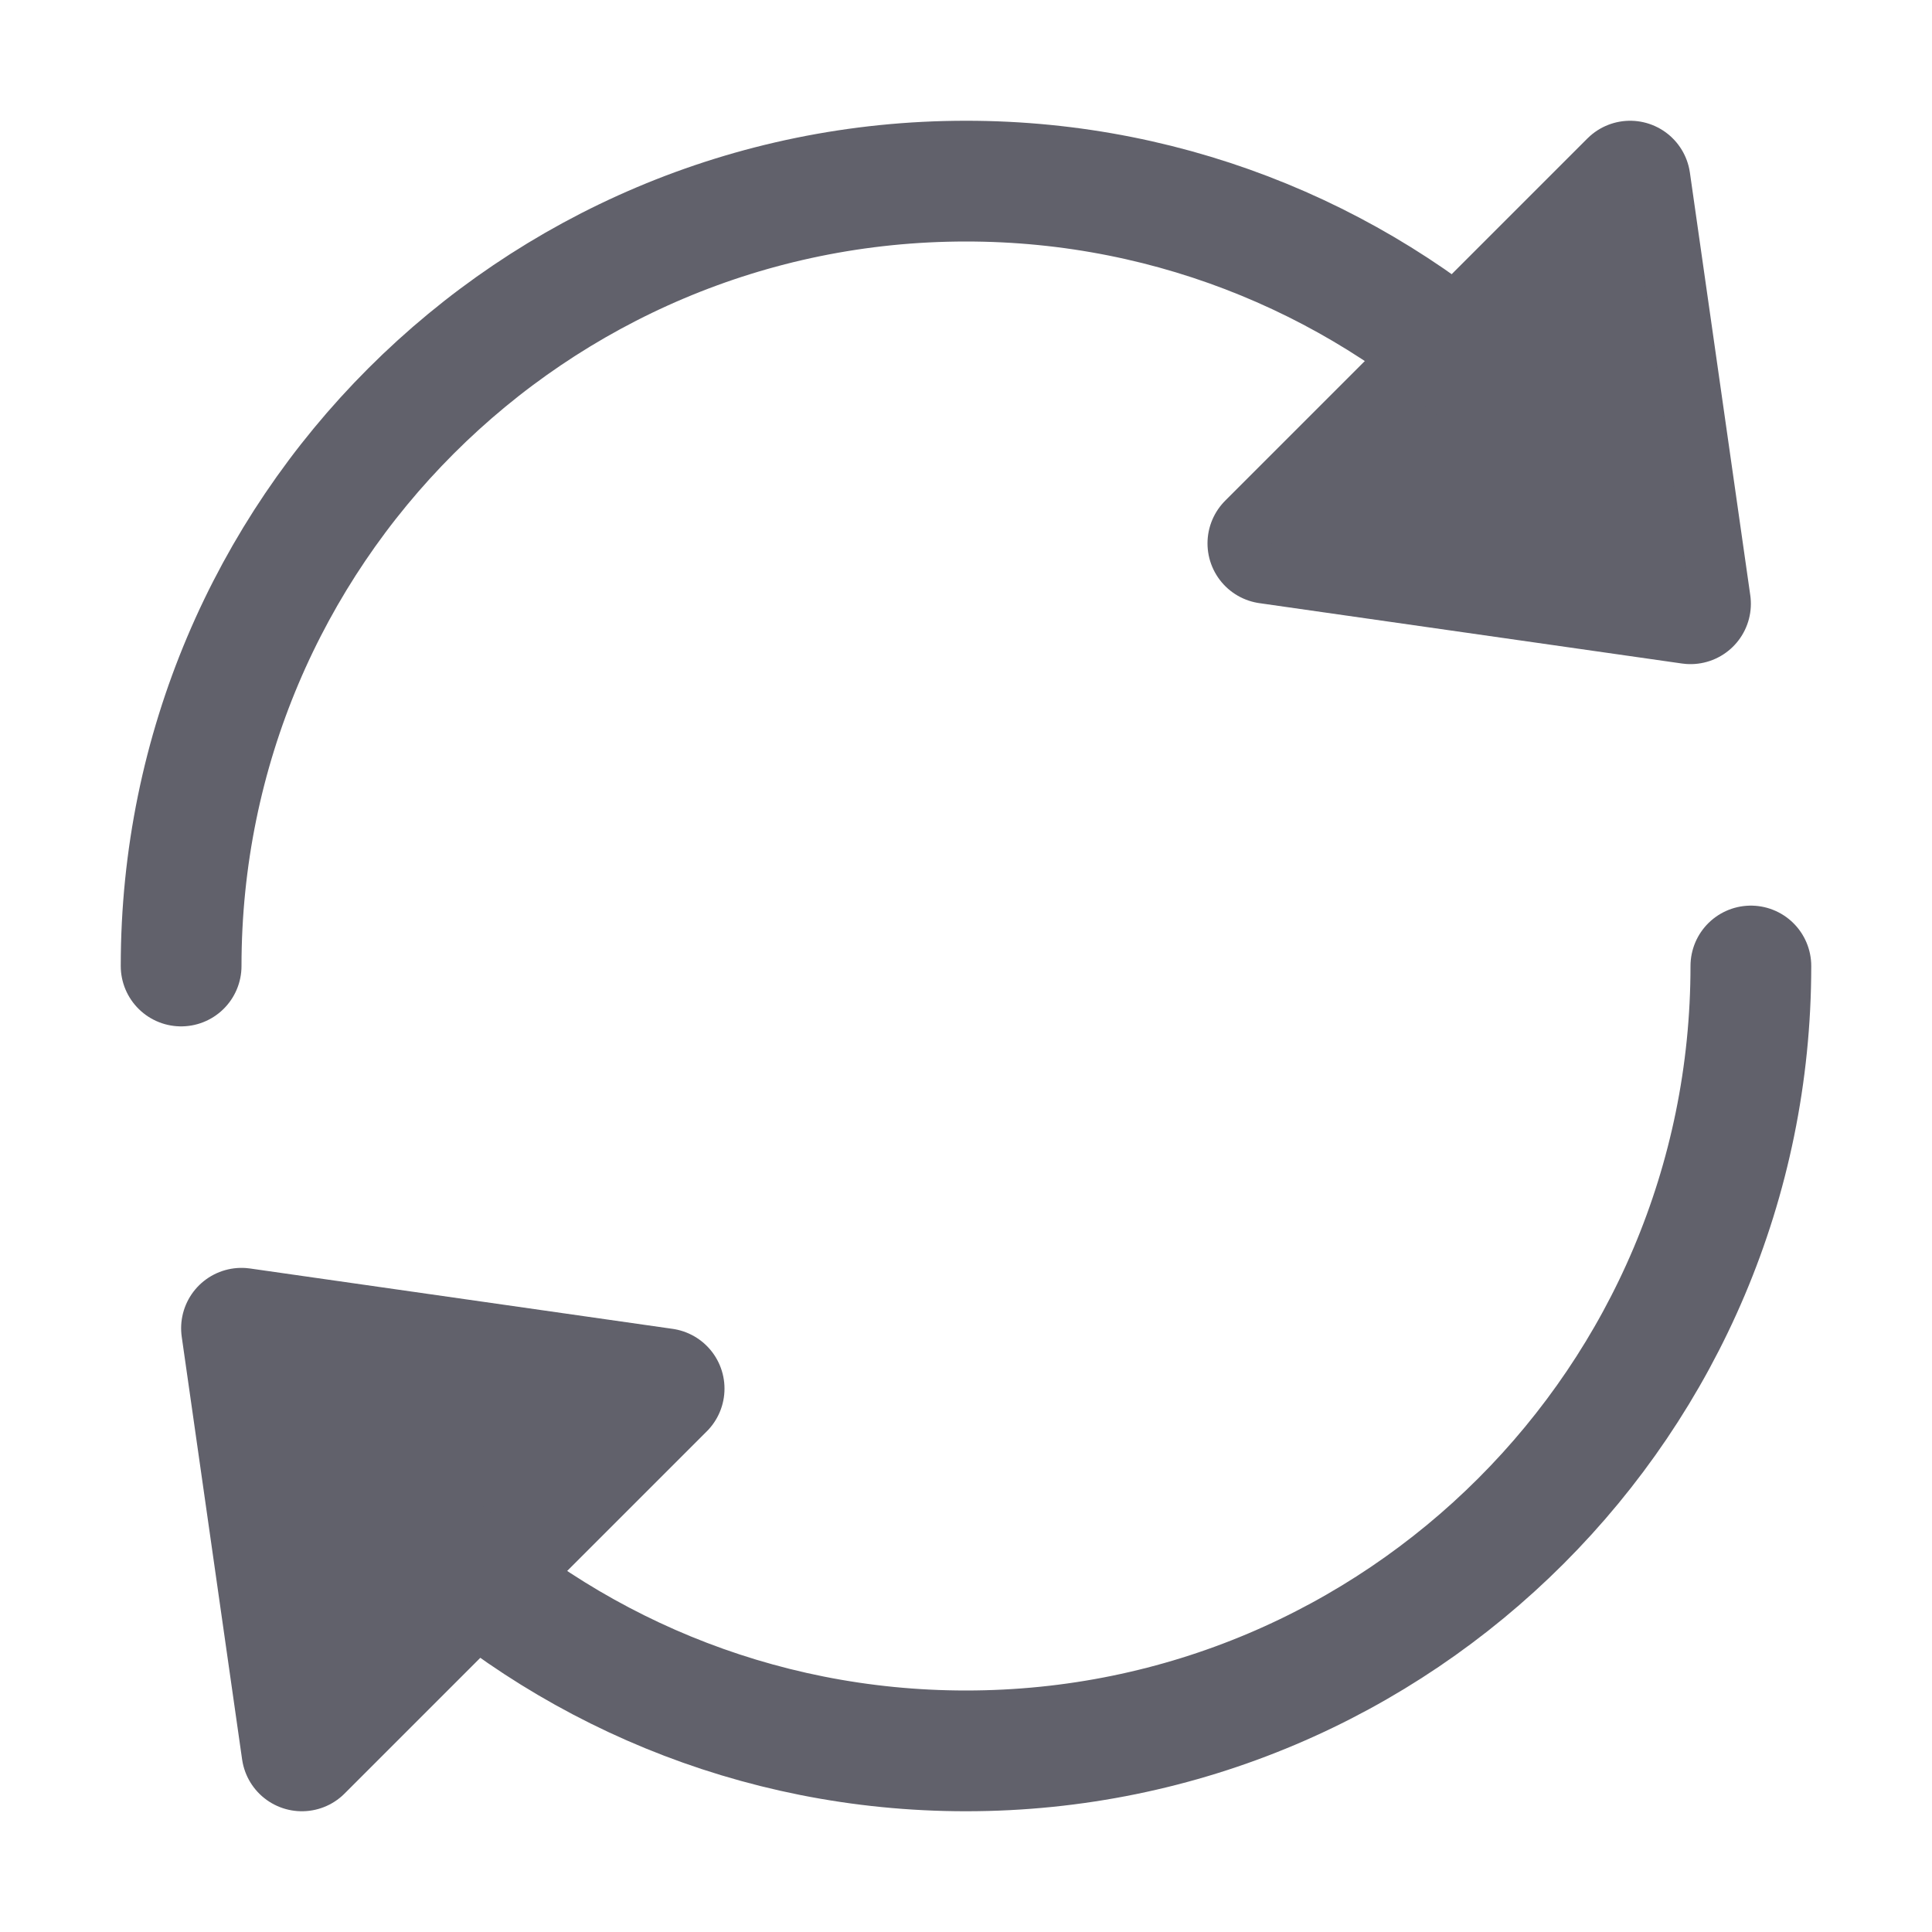<svg xmlns="http://www.w3.org/2000/svg" height="32" width="32" viewBox="0 0 32 32"><title>refresh 02 5</title><g stroke-linecap="round" fill="#61616b" stroke-linejoin="round" class="nc-icon-wrapper"><polygon fill="none" stroke="#61616b" stroke-width="2" points="21,9 27,3 28,10 "></polygon> <polygon fill="#61616b" points="21,9 27,3 28,10 " data-stroke="none" stroke="none"></polygon> <path fill="none" stroke="#61616b" stroke-width="2" d="M3,16C3,8.82,8.82,3,16,3 c3.493,0,6.665,1.378,9.001,3.62" data-cap="butt"></path> <polygon fill="none" stroke="#61616b" stroke-width="2" points="11,23 5,29 4,22 " data-color="color-2"></polygon> <polygon fill="#61616b" points="11,23 5,29 4,22 " data-color="color-2" data-stroke="none" stroke="none"></polygon> <path fill="none" stroke="#61616b" stroke-width="2" d="M29,16c0,7.18-5.82,13-13,13 c-3.493,0-6.665-1.378-9.001-3.62" data-cap="butt" data-color="color-2"></path> </g></svg>